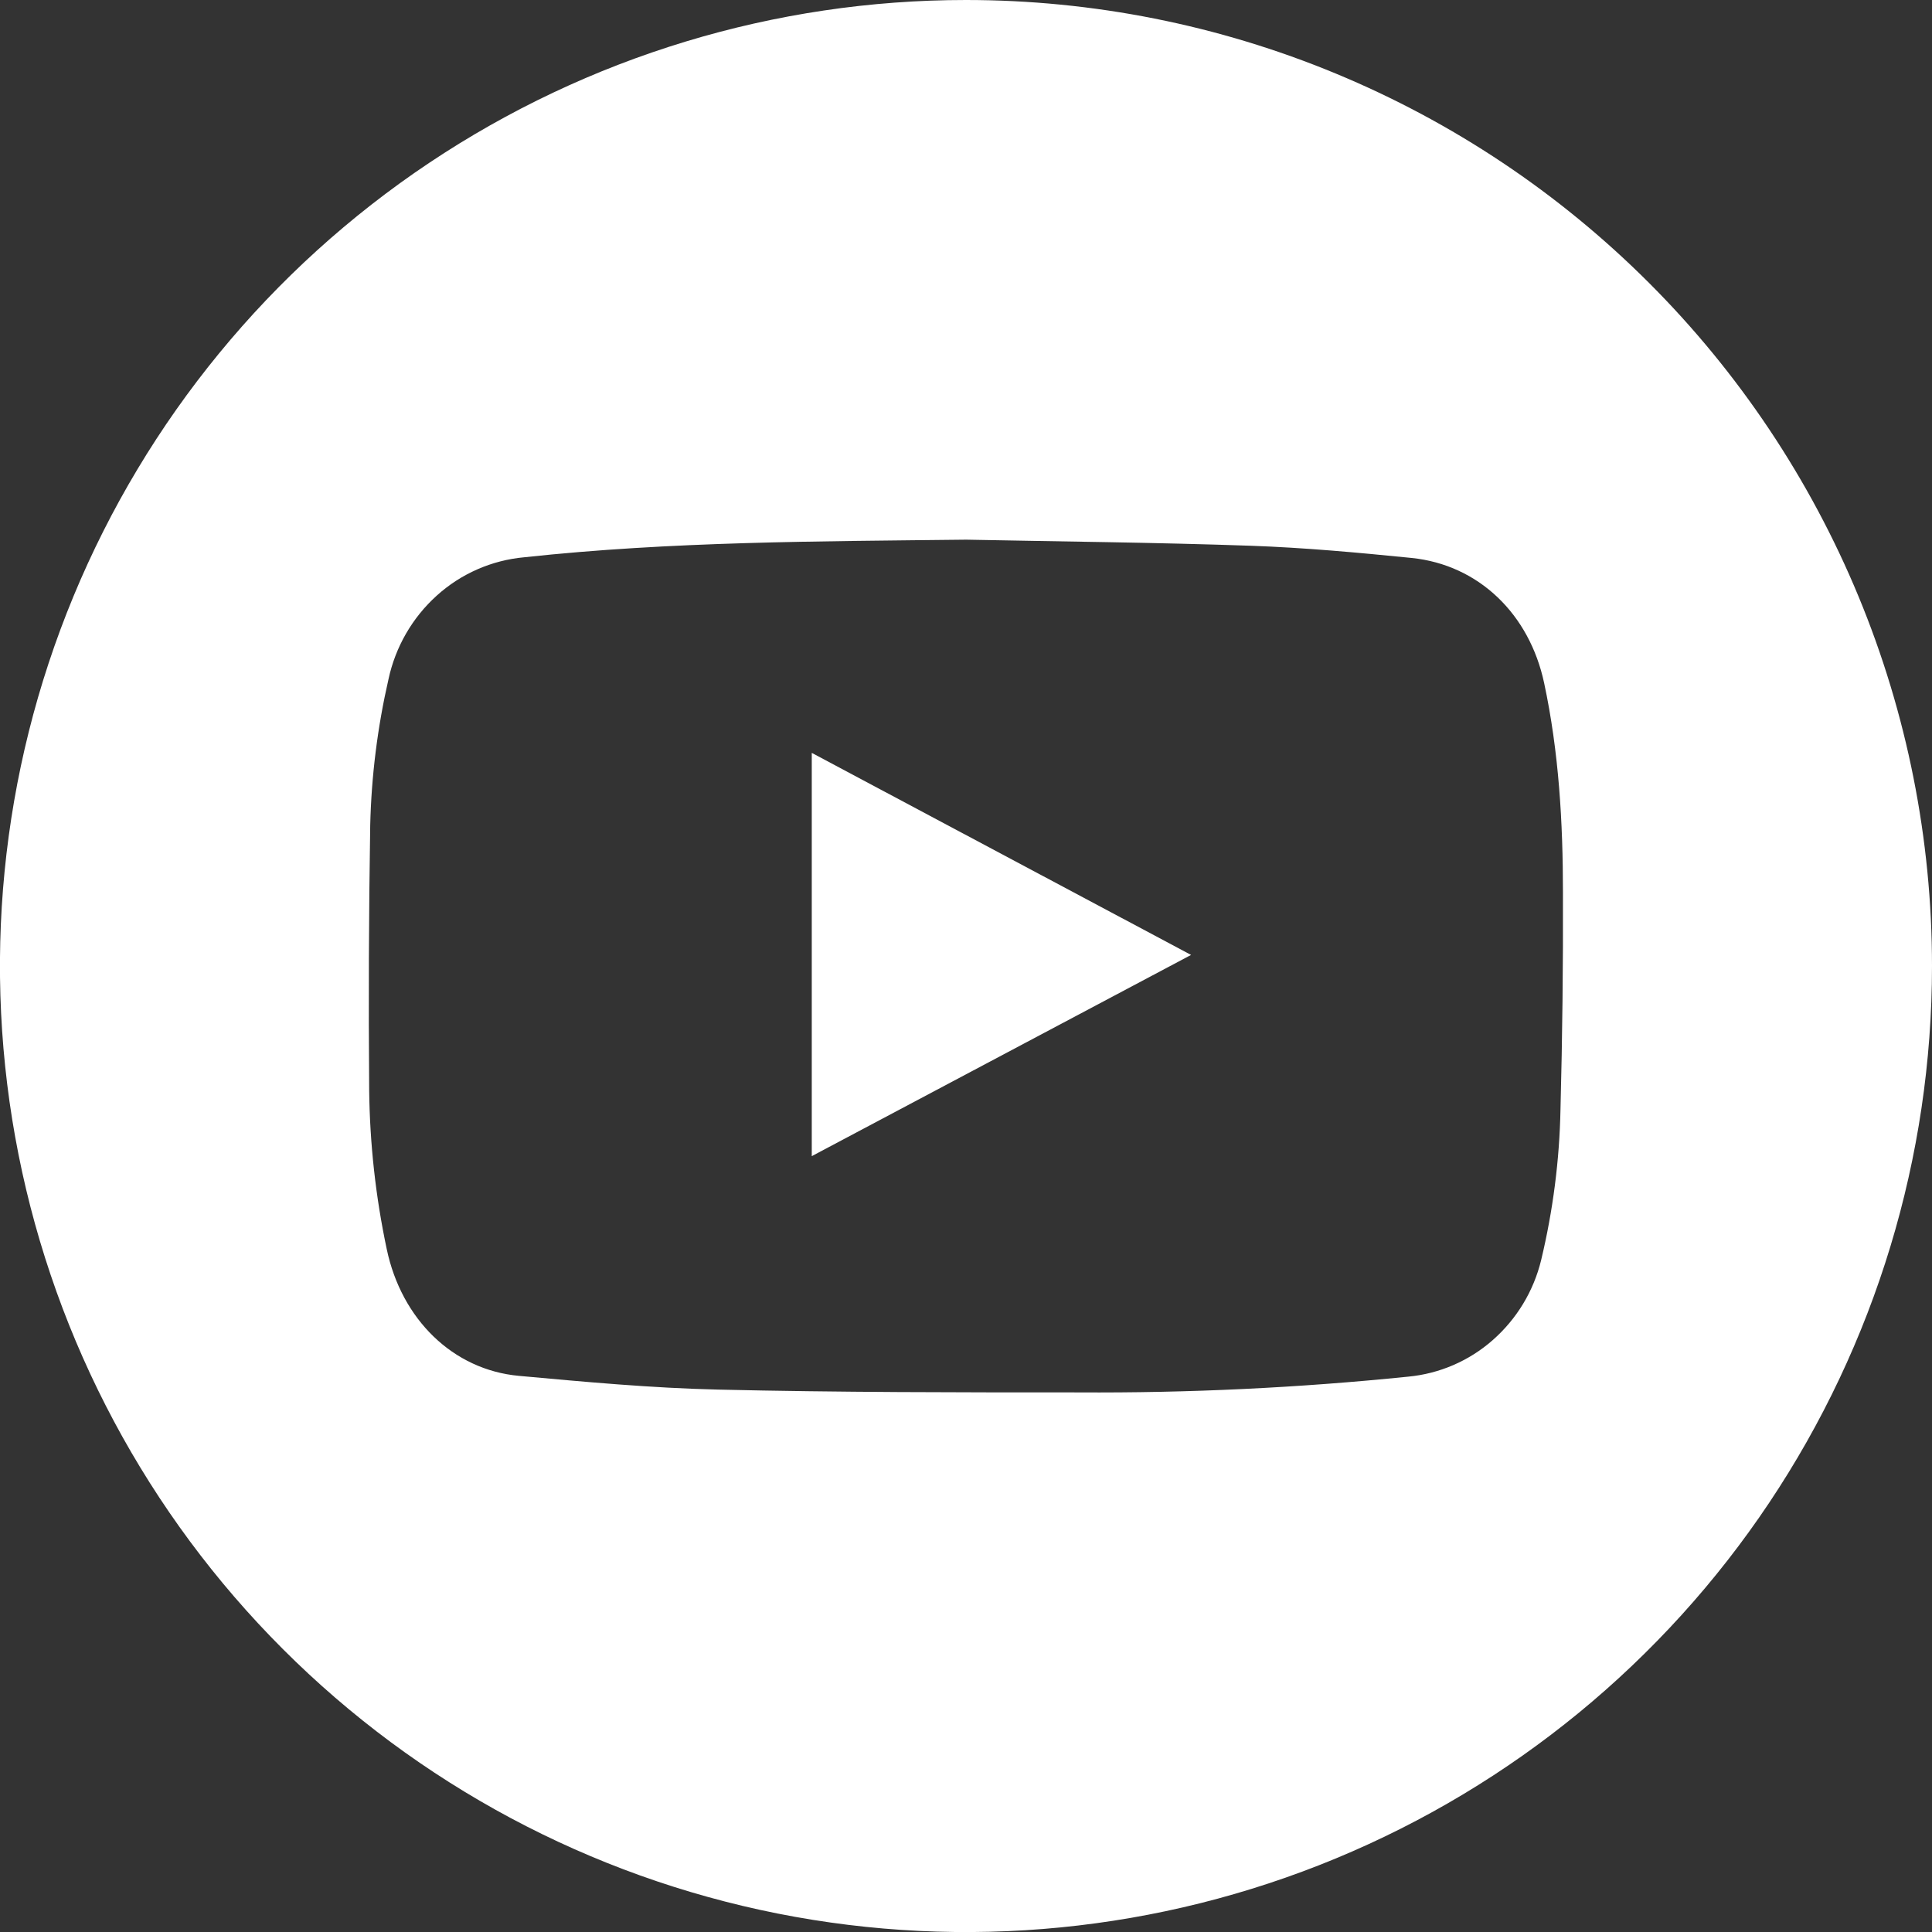 <svg width="48" height="48" viewBox="0 0 48 48" fill="none" xmlns="http://www.w3.org/2000/svg">
<rect x="0" y="0" width="48" height="48" fill="#333333" stroke="none"/>
<g clip-path="url(#clip0_523_6347)">
<path d="M23.999 4.78115e-08C19.252 5.72664e-08 14.612 1.408 10.665 4.045C6.718 6.682 3.642 10.431 1.825 14.816C0.009 19.202 -0.466 24.028 0.46 28.684C1.386 33.339 3.672 37.616 7.029 40.972C10.386 44.329 14.662 46.615 19.318 47.541C23.974 48.466 28.799 47.991 33.185 46.174C37.571 44.357 41.319 41.281 43.956 37.334C46.593 33.387 48 28.746 48 23.999C48 20.848 47.379 17.727 46.173 14.815C44.967 11.903 43.199 9.257 40.97 7.029C38.742 4.8 36.096 3.032 33.184 1.826C30.272 0.62 27.151 -0 23.999 4.78115e-08ZM38.77 27.555C38.746 28.82 38.584 30.078 38.289 31.308C38.102 32.078 37.682 32.771 37.087 33.294C36.499 33.812 35.762 34.13 34.982 34.203C32.264 34.48 29.533 34.611 26.802 34.594C23.813 34.594 20.824 34.594 17.837 34.524C16.187 34.486 14.538 34.333 12.894 34.183C11.251 34.033 9.975 32.775 9.609 31.037C9.333 29.737 9.187 28.413 9.172 27.085C9.154 24.892 9.163 22.697 9.198 20.502C9.227 19.28 9.379 18.066 9.652 16.875C9.824 16.073 10.243 15.346 10.852 14.797C11.455 14.252 12.218 13.918 13.027 13.845C16.678 13.45 20.341 13.45 24.005 13.408C26.362 13.455 28.72 13.477 31.075 13.559C32.408 13.606 33.743 13.729 35.071 13.862C36.737 14.033 37.998 15.254 38.364 16.971C38.731 18.687 38.831 20.43 38.831 22.175C38.837 23.972 38.817 25.765 38.77 27.555Z" fill="white"/>
<path d="M20.168 28.724L29.592 23.725L20.168 18.705V28.724Z" fill="white"/>
</g>
<defs>
<clipPath id="clip0_523_6347">
<rect width="48" height="48" fill="white"/>
</clipPath>
</defs>
</svg>
